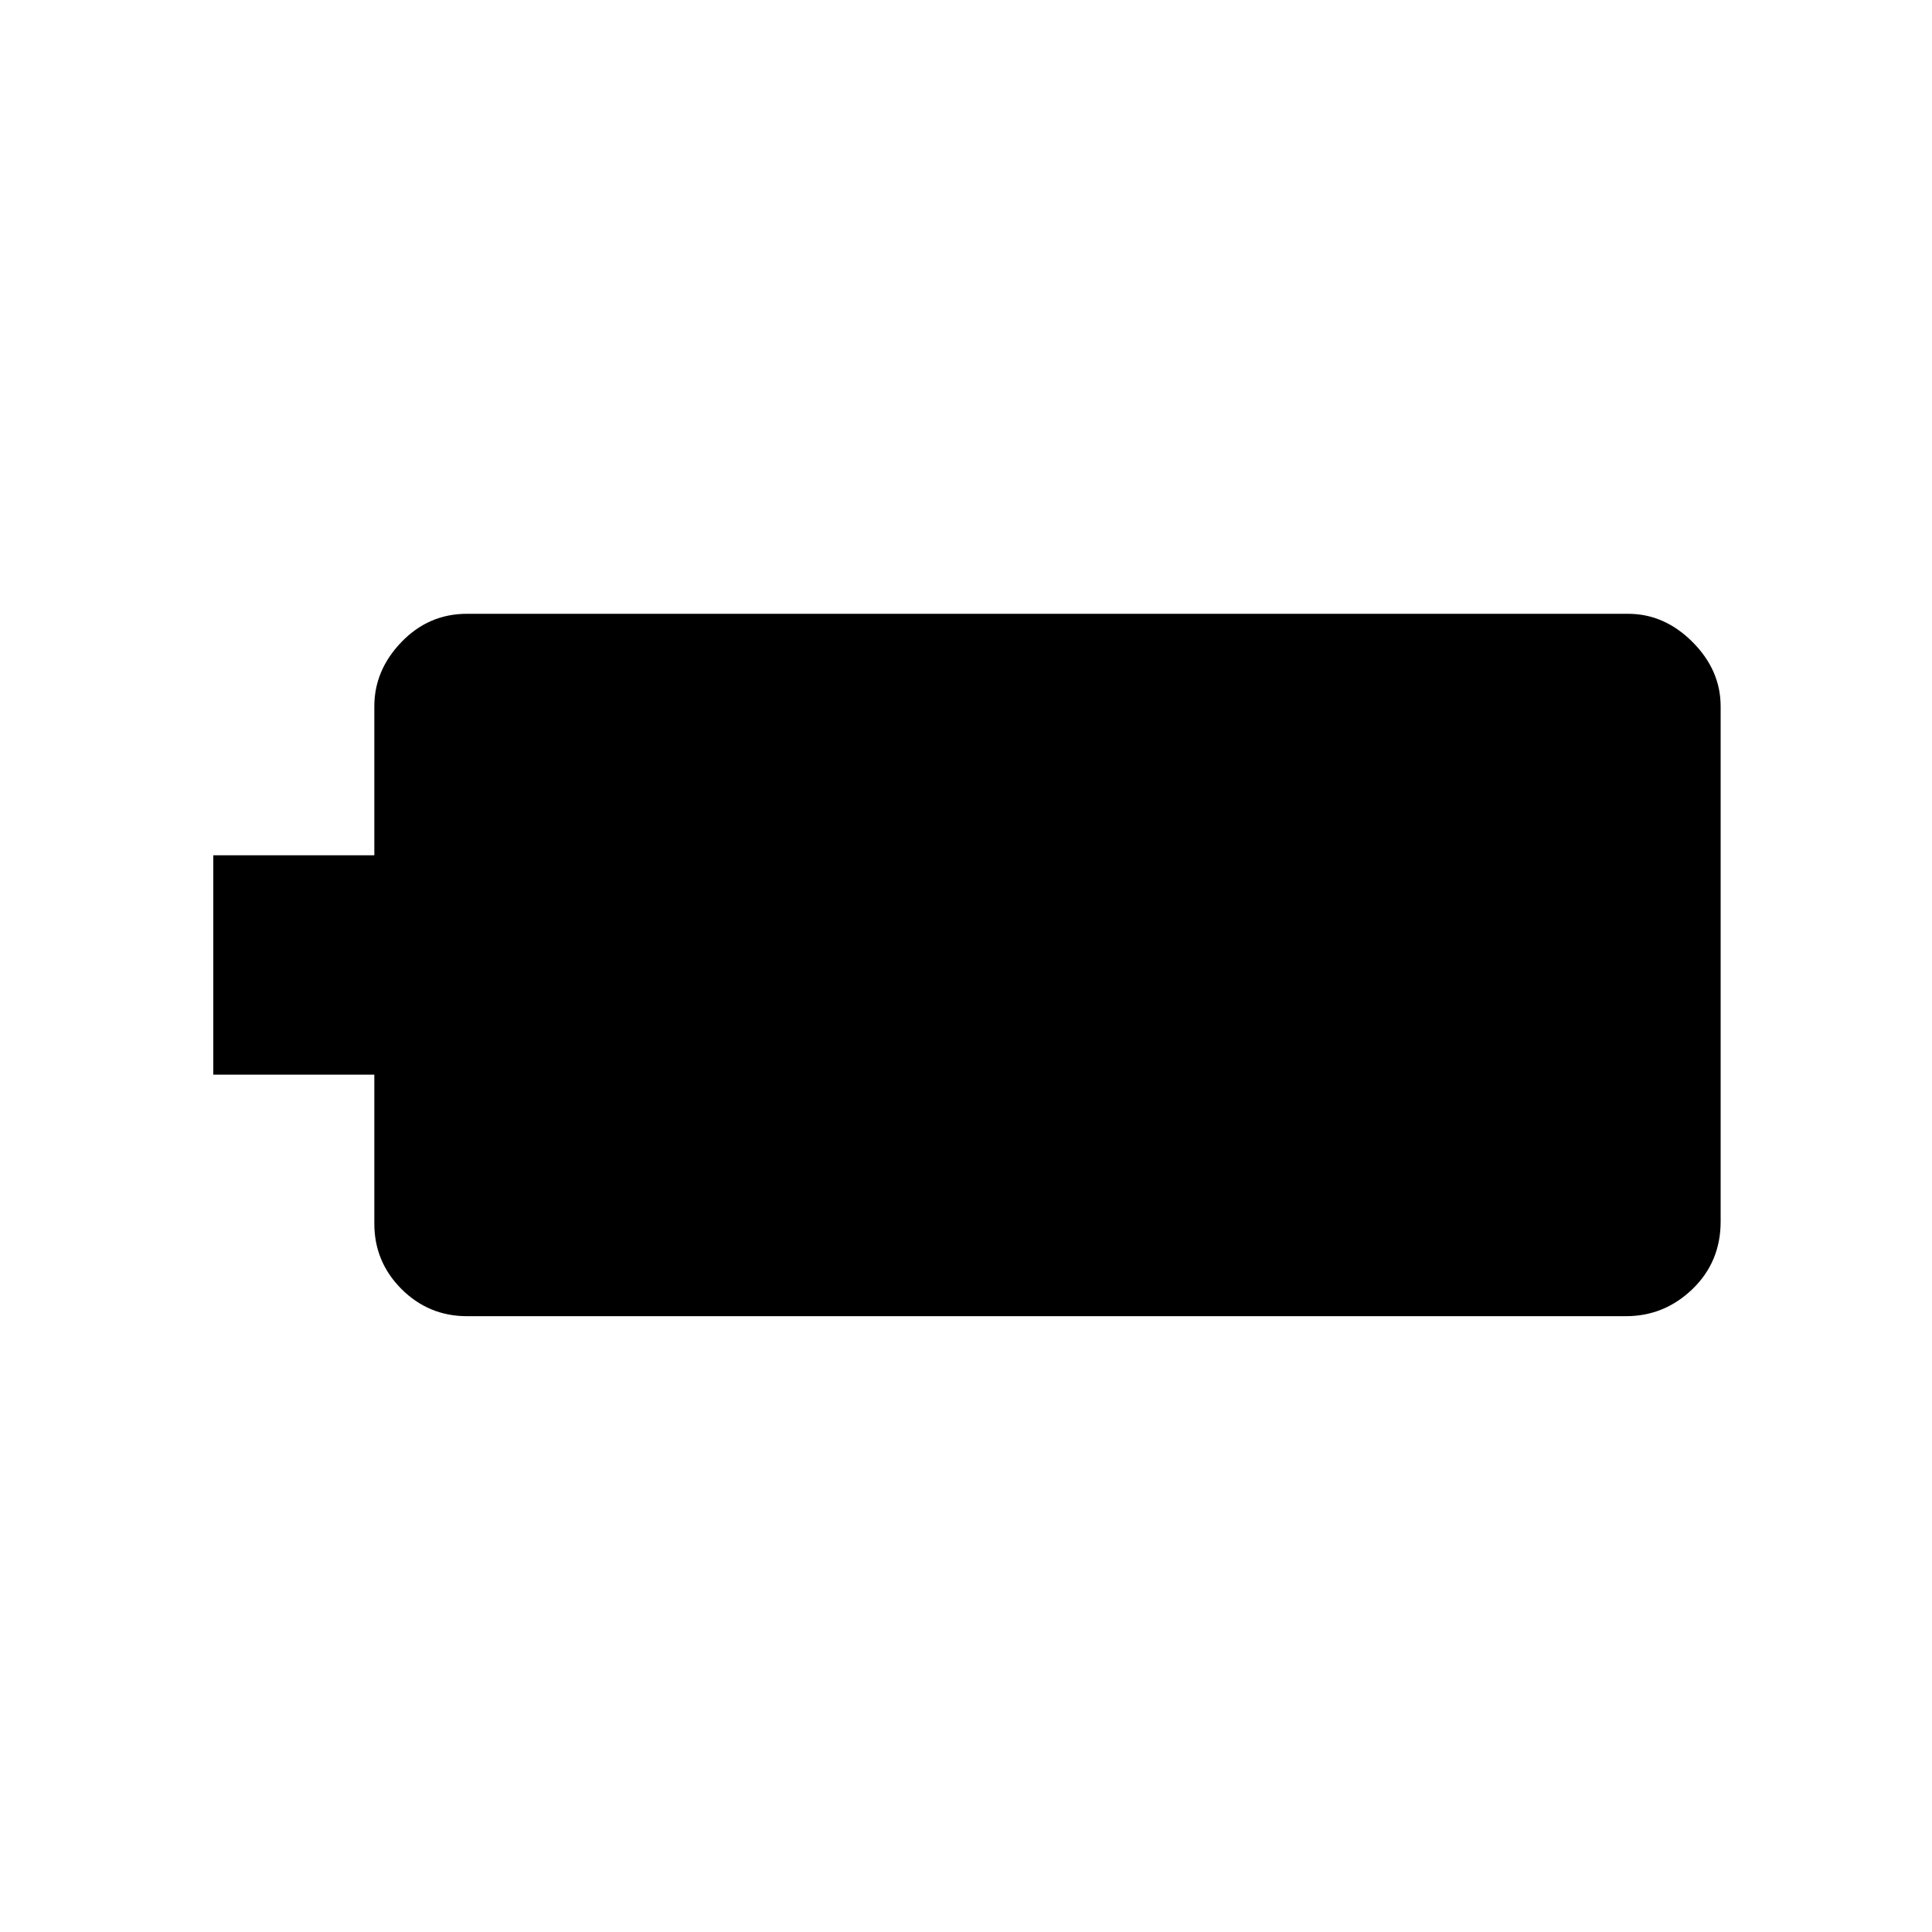 <svg xmlns="http://www.w3.org/2000/svg" height="20" width="20"><path d="M2.208 11.125V8.854H3.875V7.312Q3.875 6.938 4.156 6.646Q4.438 6.354 4.833 6.354H16.854Q17.229 6.354 17.521 6.646Q17.812 6.938 17.812 7.312V12.646Q17.812 13.062 17.521 13.344Q17.229 13.625 16.833 13.625H4.833Q4.438 13.625 4.156 13.344Q3.875 13.062 3.875 12.667V11.125Z"/></svg>